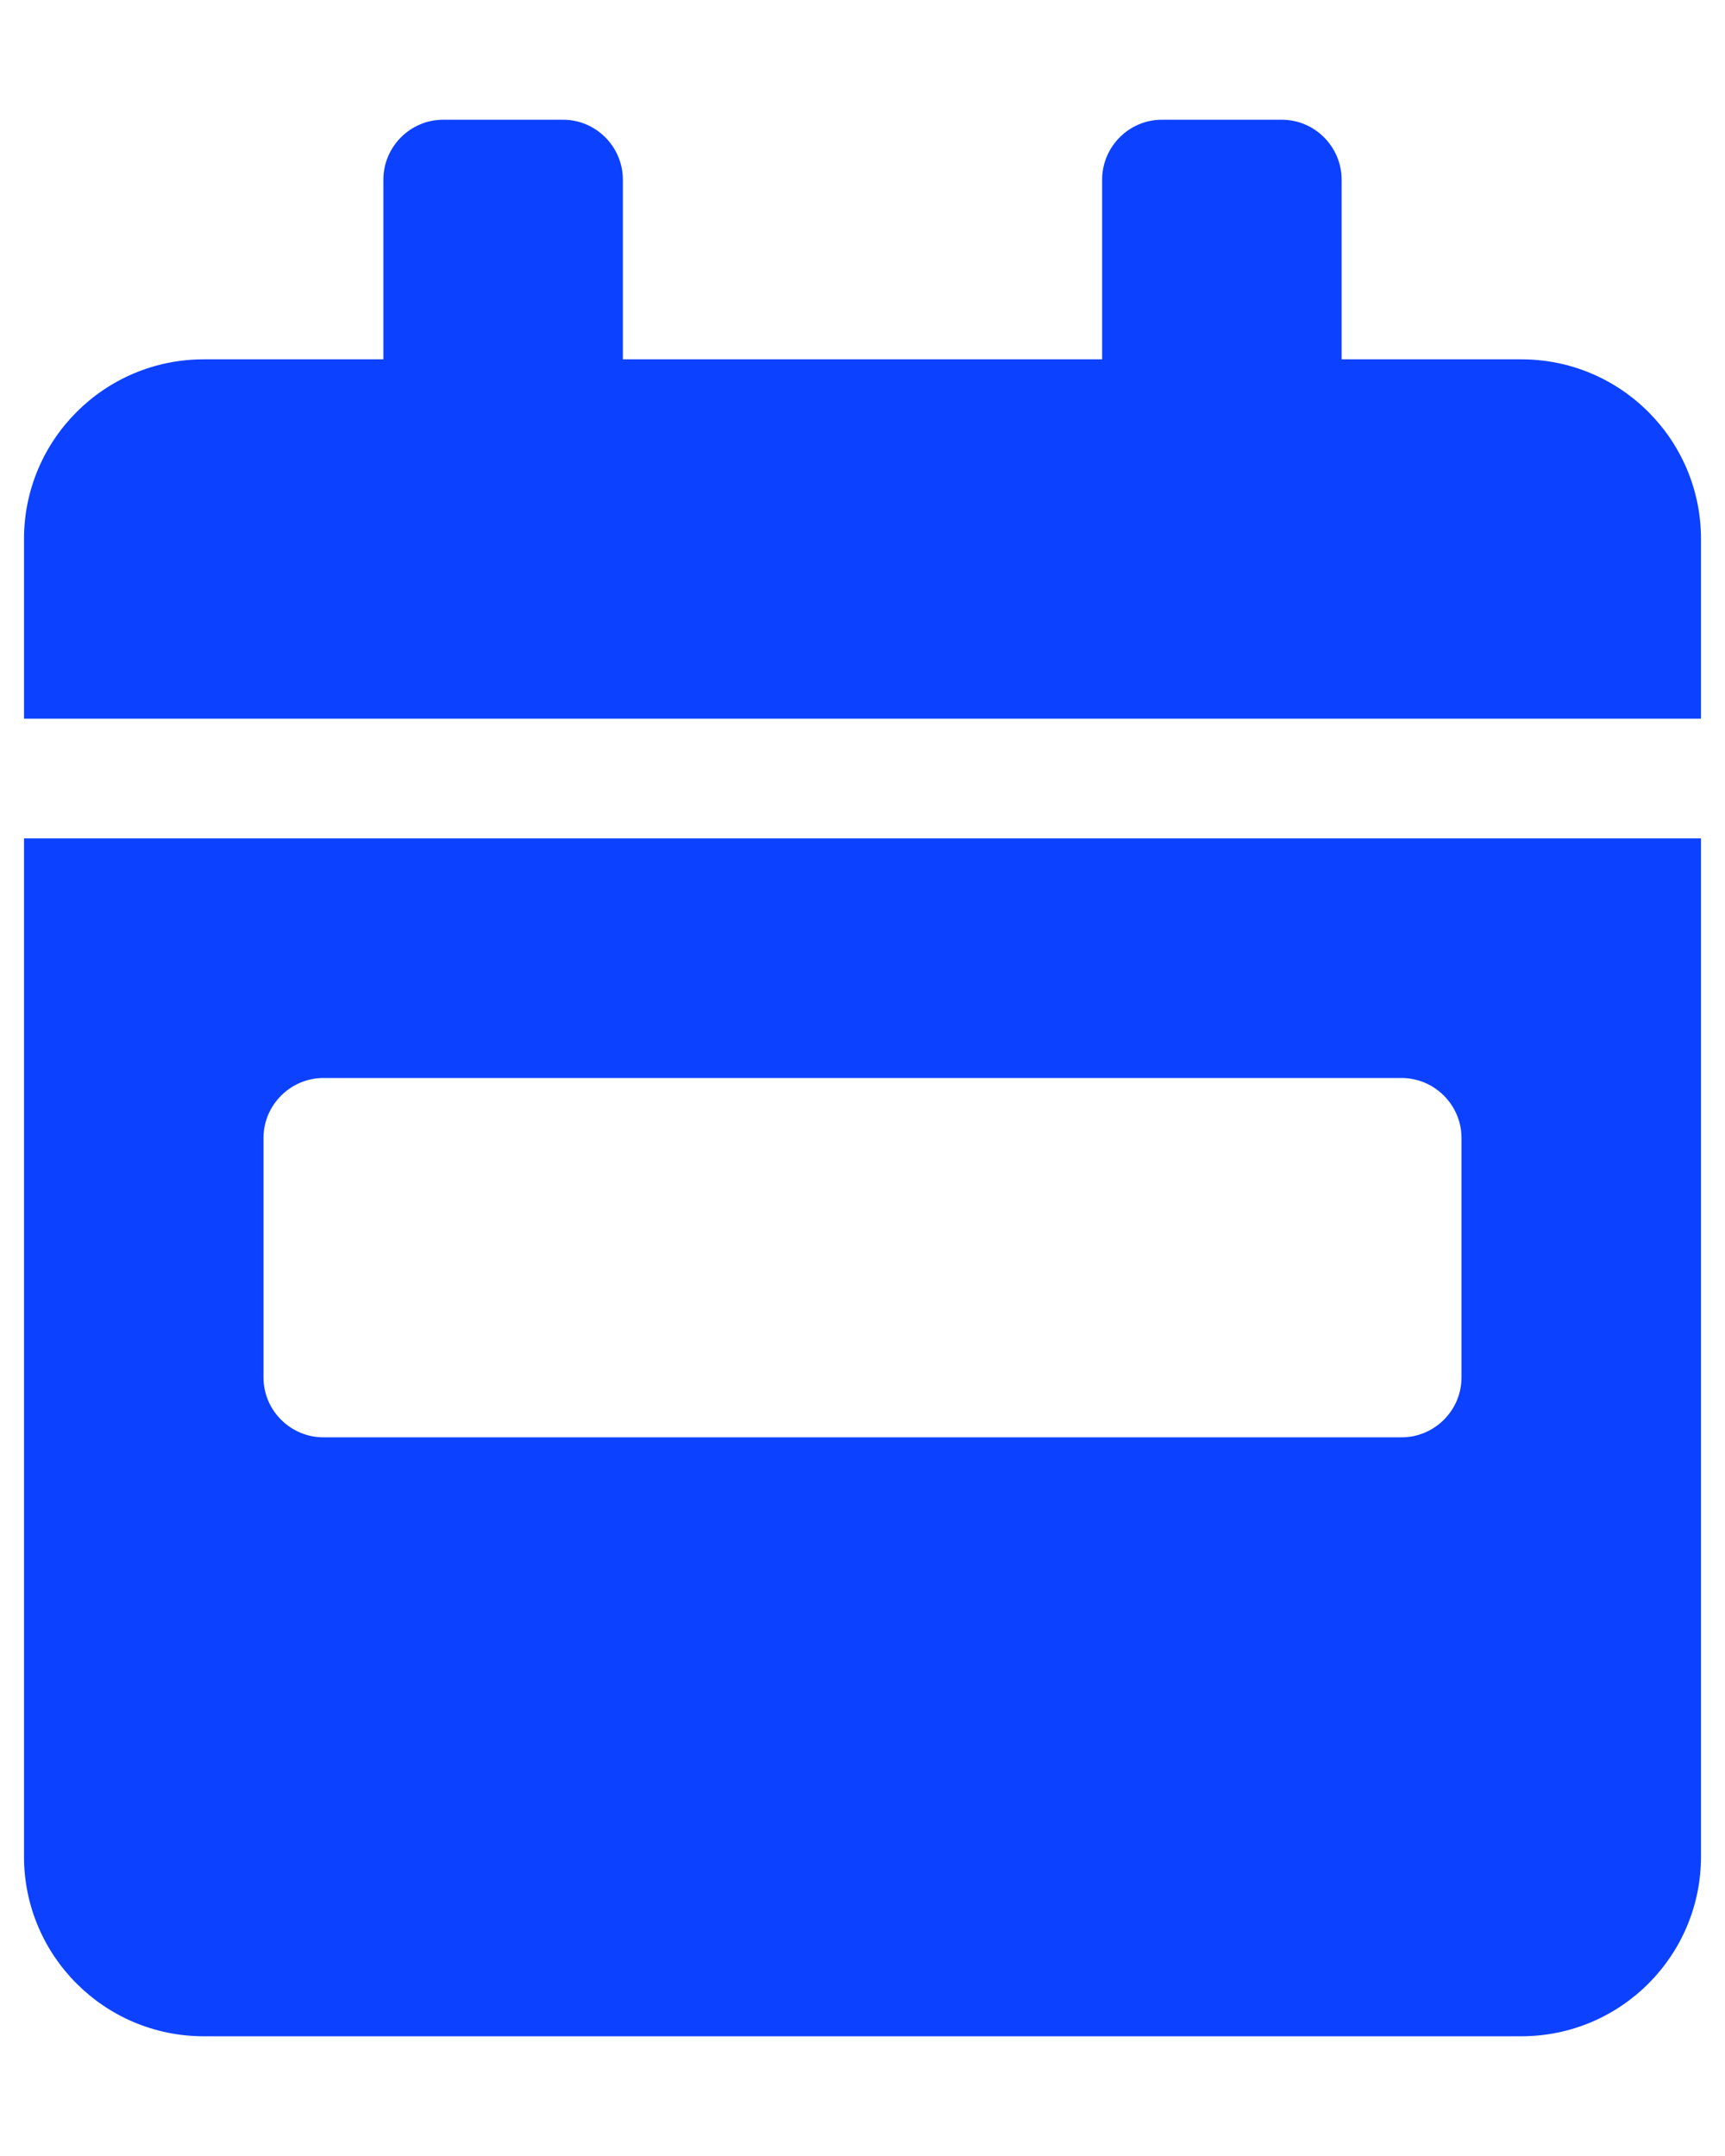 <svg width="12" height="15" viewBox="0 0 12 15" fill="none" xmlns="http://www.w3.org/2000/svg">
<path d="M0.167 12.917C0.167 13.607 0.727 14.167 1.417 14.167H10.583C11.274 14.167 11.833 13.607 11.833 12.917V5.833H0.167V12.917ZM1.833 7.917C1.833 7.688 2.021 7.5 2.25 7.5H9.75C9.979 7.5 10.167 7.688 10.167 7.917V9.583C10.167 9.813 9.979 10 9.75 10H2.25C2.021 10 1.833 9.813 1.833 9.583V7.917ZM10.583 2.5H9.333V1.25C9.333 1.021 9.146 0.833 8.917 0.833H8.083C7.854 0.833 7.667 1.021 7.667 1.25V2.5H4.333V1.25C4.333 1.021 4.146 0.833 3.917 0.833H3.083C2.854 0.833 2.667 1.021 2.667 1.25V2.5H1.417C0.727 2.5 0.167 3.06 0.167 3.75V5H11.833V3.75C11.833 3.06 11.274 2.5 10.583 2.5Z" fill="#0C41FF"/>
</svg>

